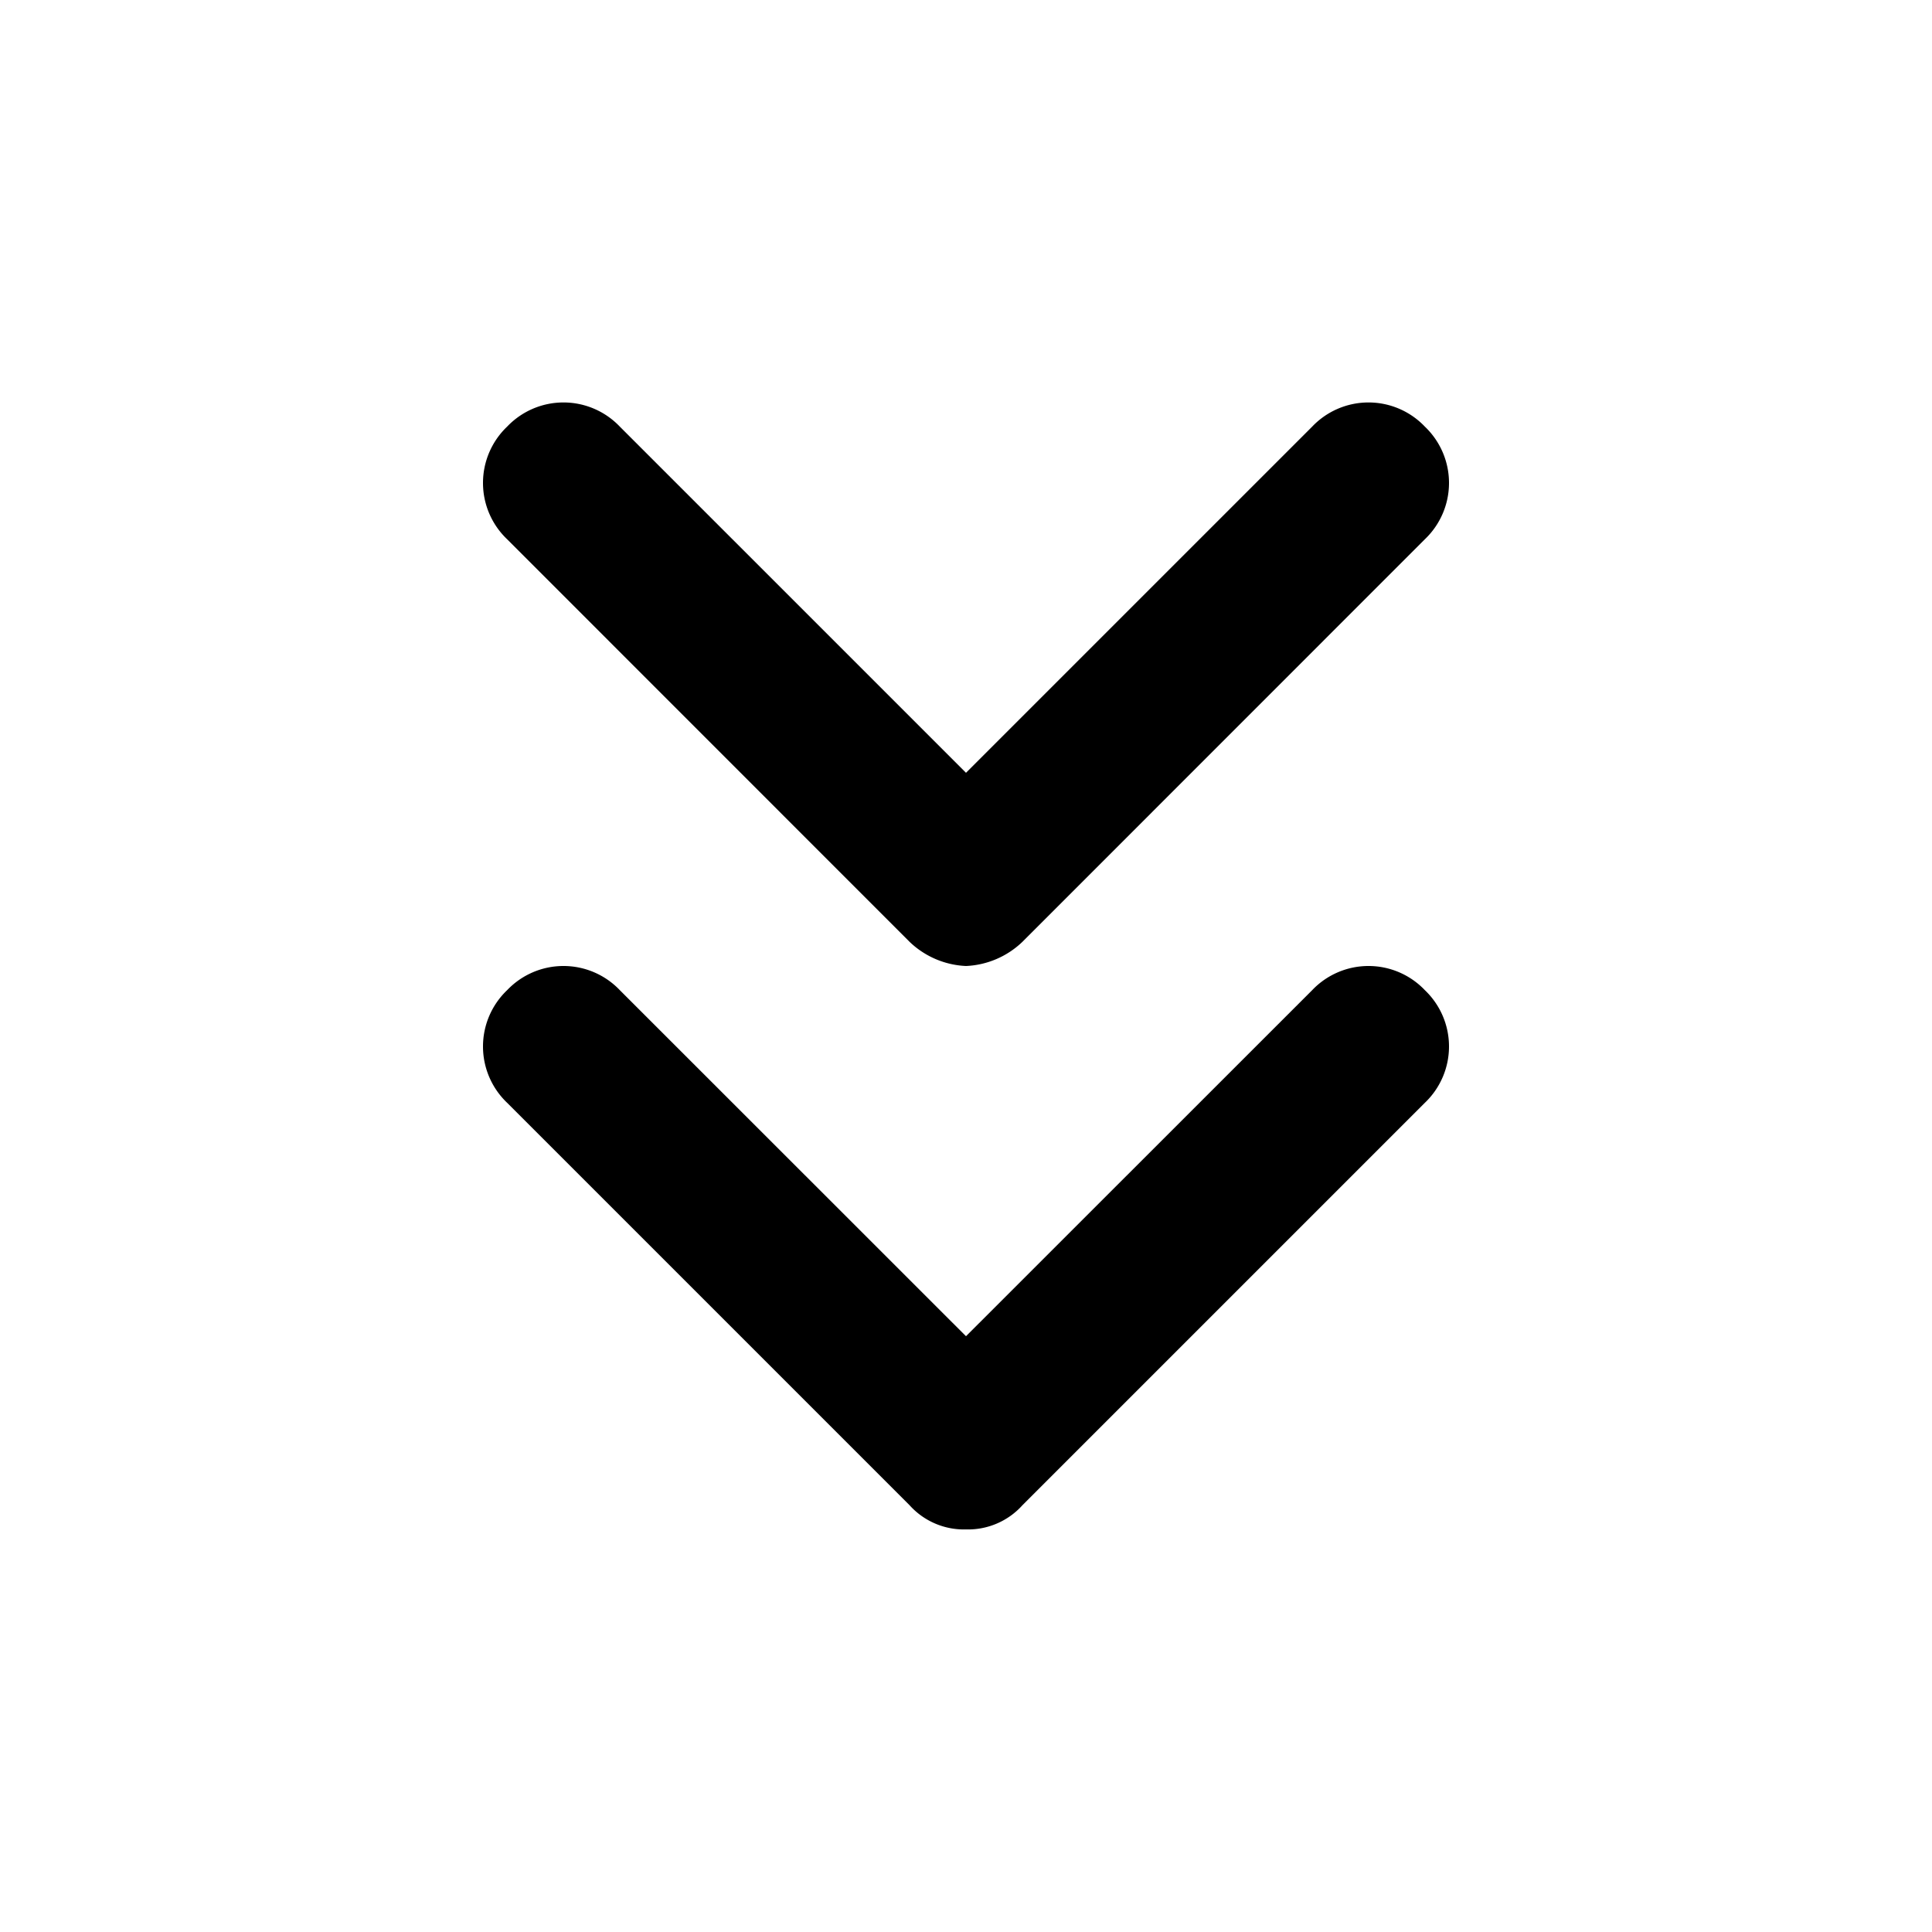 <svg xmlns="http://www.w3.org/2000/svg" width="100%" height="100%" fill="currentColor" class="s-icon s-icon-icon-chevron-down-skip" viewBox="0 0 16 16">
  <path d="M11.8 8.2a.644.644 0 0 1 0 .933l-3.333 3.333a.605.605 0 0 1-.467.2.605.605 0 0 1-.467-.2L4.2 9.133a.644.644 0 0 1 0-.933.644.644 0 0 1 .933 0L8 11.066 10.867 8.2a.644.644 0 0 1 .933 0Zm-4.267-.4A.72.72 0 0 0 8 8a.72.72 0 0 0 .467-.2L11.8 4.466a.644.644 0 0 0 0-.933.644.644 0 0 0-.933 0L8 6.4 5.133 3.533a.644.644 0 0 0-.933 0 .644.644 0 0 0 0 .933L7.533 7.8Z"/>
</svg>